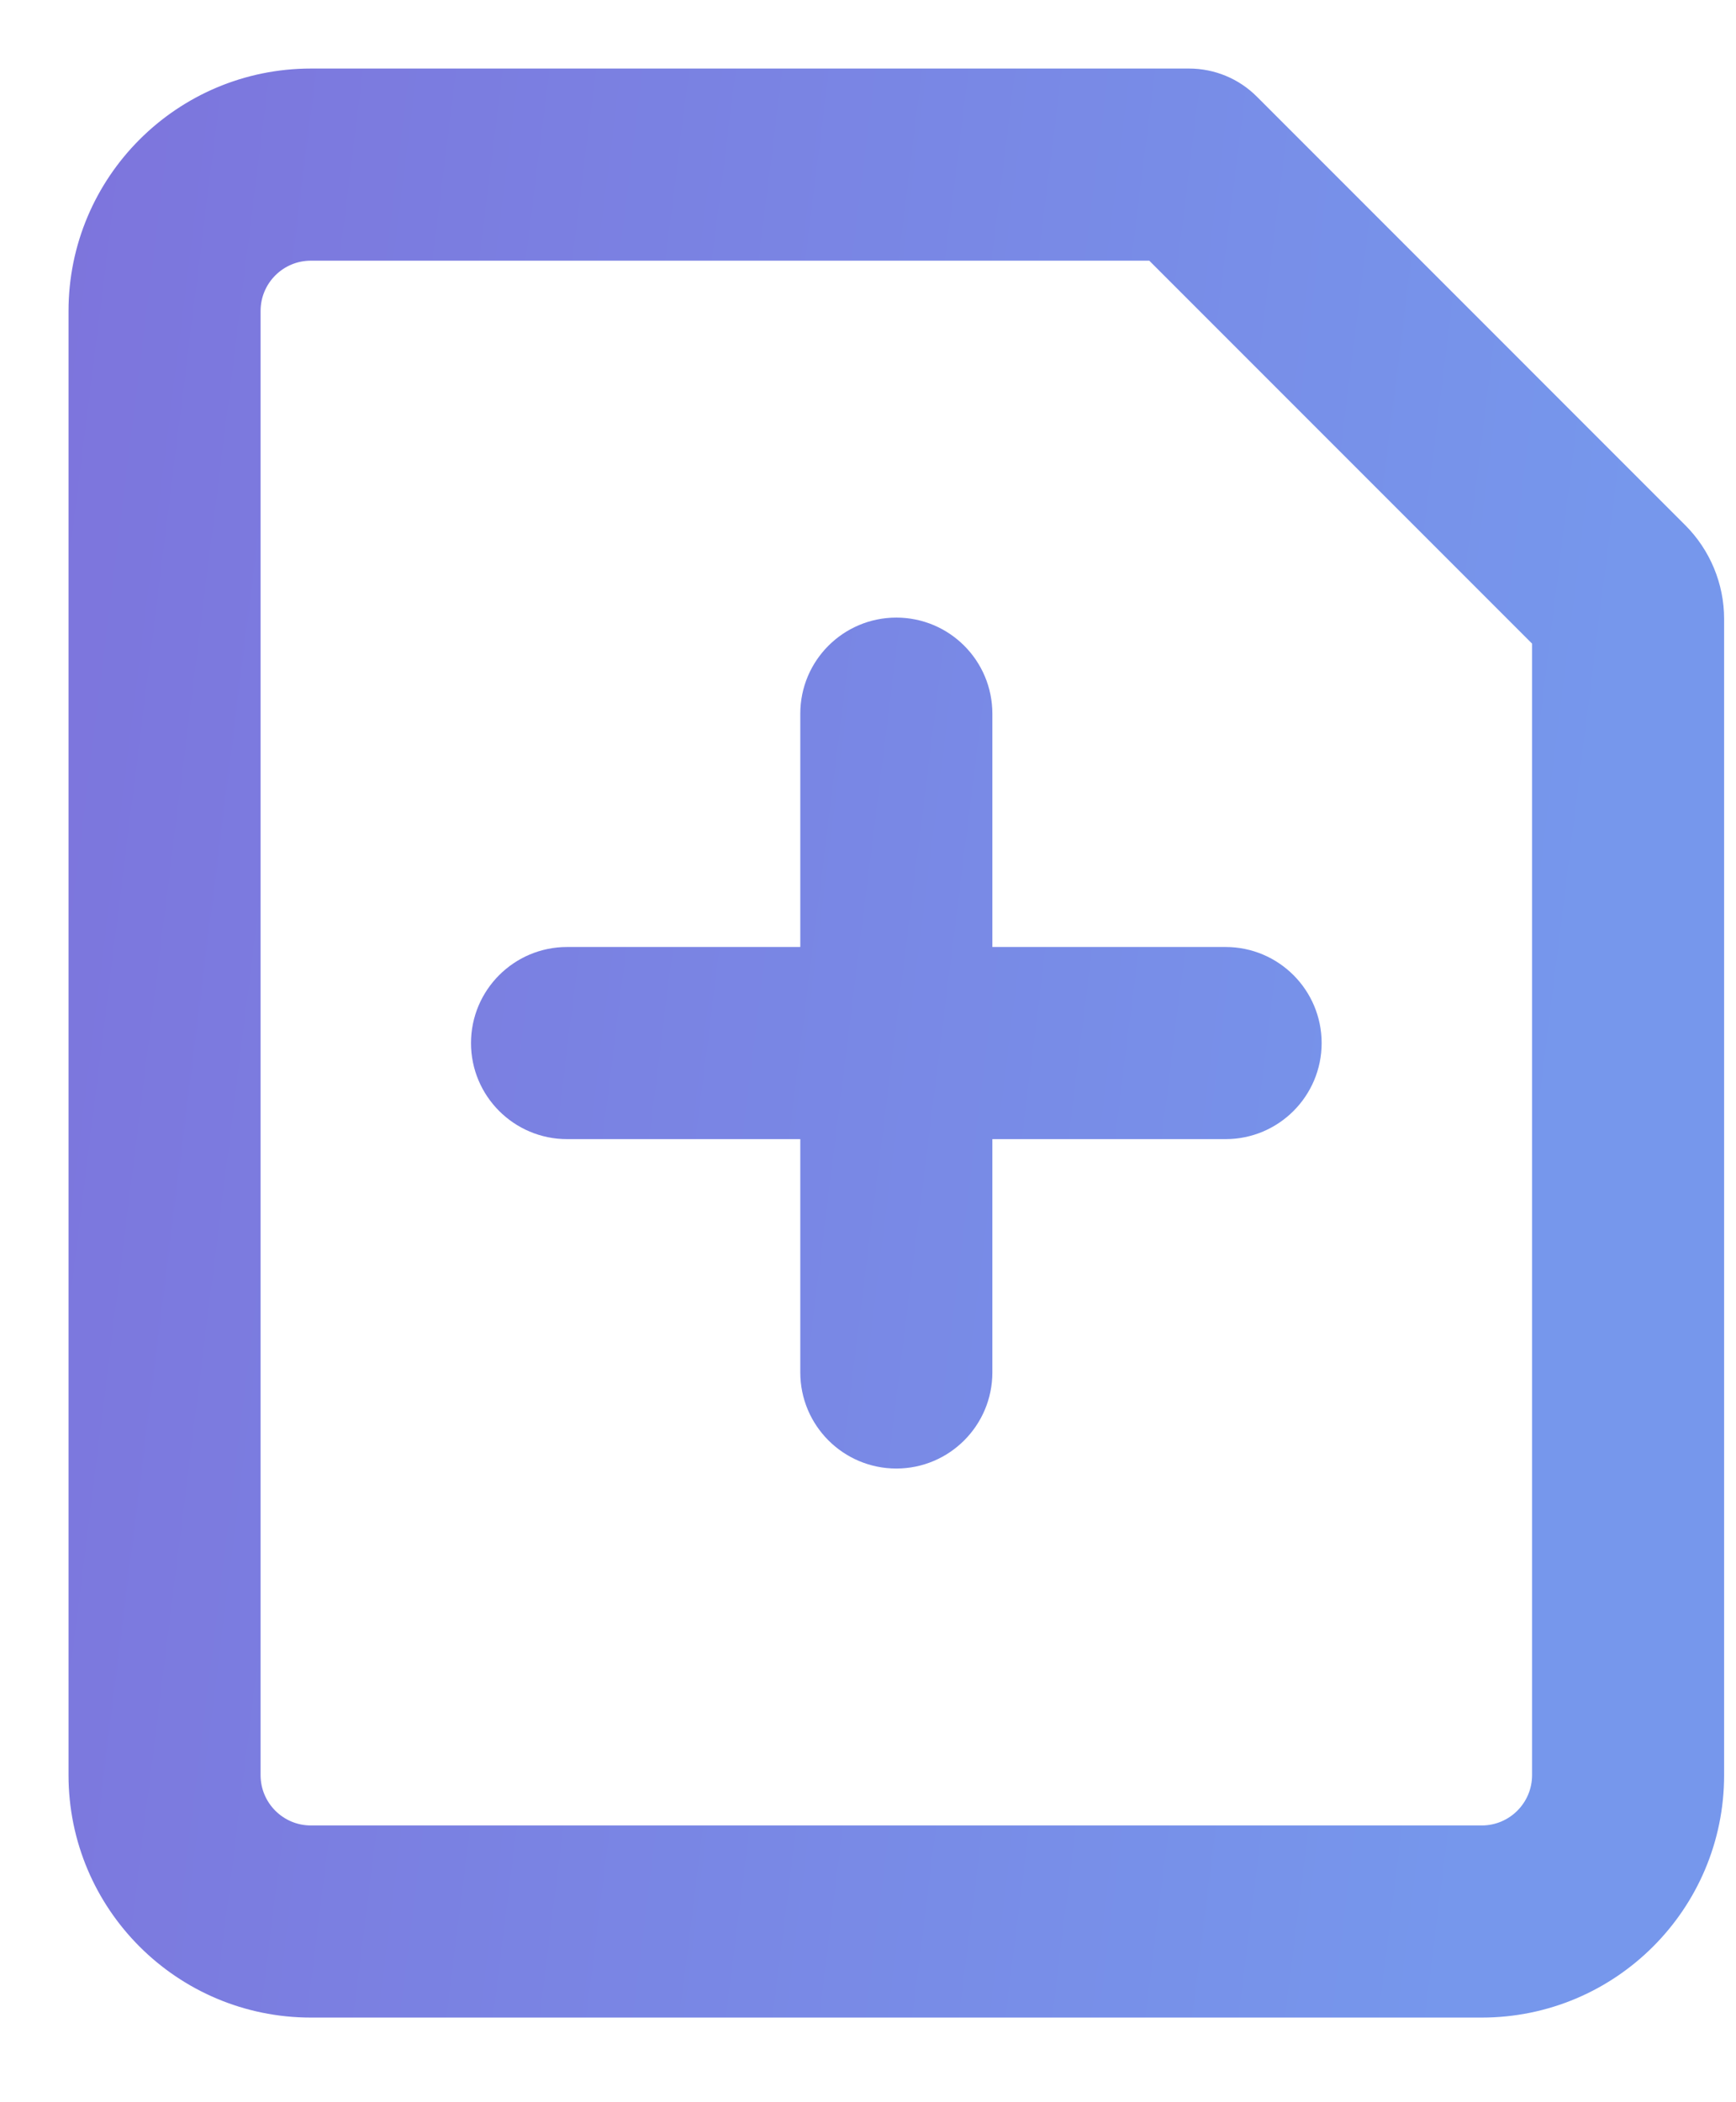 <svg width="19" height="23" viewBox="0 0 19 23" fill="none" xmlns="http://www.w3.org/2000/svg">
<path fill-rule="evenodd" clip-rule="evenodd" d="M3.403 2.602C2.96 2.602 2.602 2.96 2.602 3.403V19.421C2.602 19.863 2.96 20.222 3.403 20.222H16.217C16.66 20.222 17.018 19.863 17.018 19.421V6.938L12.682 2.602H3.403ZM1 3.403C1 2.076 2.076 1 3.403 1H13.014C13.226 1 13.43 1.084 13.58 1.235L18.268 5.923C18.493 6.148 18.62 6.454 18.62 6.772V19.421C18.62 20.748 17.544 21.824 16.217 21.824H3.403C2.076 21.824 1 20.748 1 19.421V3.403ZM5.405 11.412C5.405 10.97 5.764 10.611 6.206 10.611H9.009V7.808C9.009 7.365 9.368 7.007 9.81 7.007C10.252 7.007 10.611 7.365 10.611 7.808V10.611H13.414C13.856 10.611 14.215 10.97 14.215 11.412C14.215 11.854 13.856 12.213 13.414 12.213H10.611V15.016C10.611 15.458 10.252 15.817 9.81 15.817C9.368 15.817 9.009 15.458 9.009 15.016V12.213H6.206C5.764 12.213 5.405 11.854 5.405 11.412Z" fill="url(#paint0_linear_744_2809)" stroke="url(#paint1_linear_744_2809)" stroke-width="0.5"/>
<defs>
<linearGradient id="paint0_linear_744_2809" x1="2.137" y1="-11.081" x2="19.708" y2="-8.89" gradientUnits="userSpaceOnUse">
<stop stop-color="#7D74DC"/>
<stop offset="1" stop-color="#7697EC"/>
</linearGradient>
<linearGradient id="paint1_linear_744_2809" x1="2.137" y1="-11.081" x2="19.708" y2="-8.89" gradientUnits="userSpaceOnUse">
<stop stop-color="#7D74DC"/>
<stop offset="1" stop-color="#7697EC"/>
</linearGradient>
</defs>
</svg>
